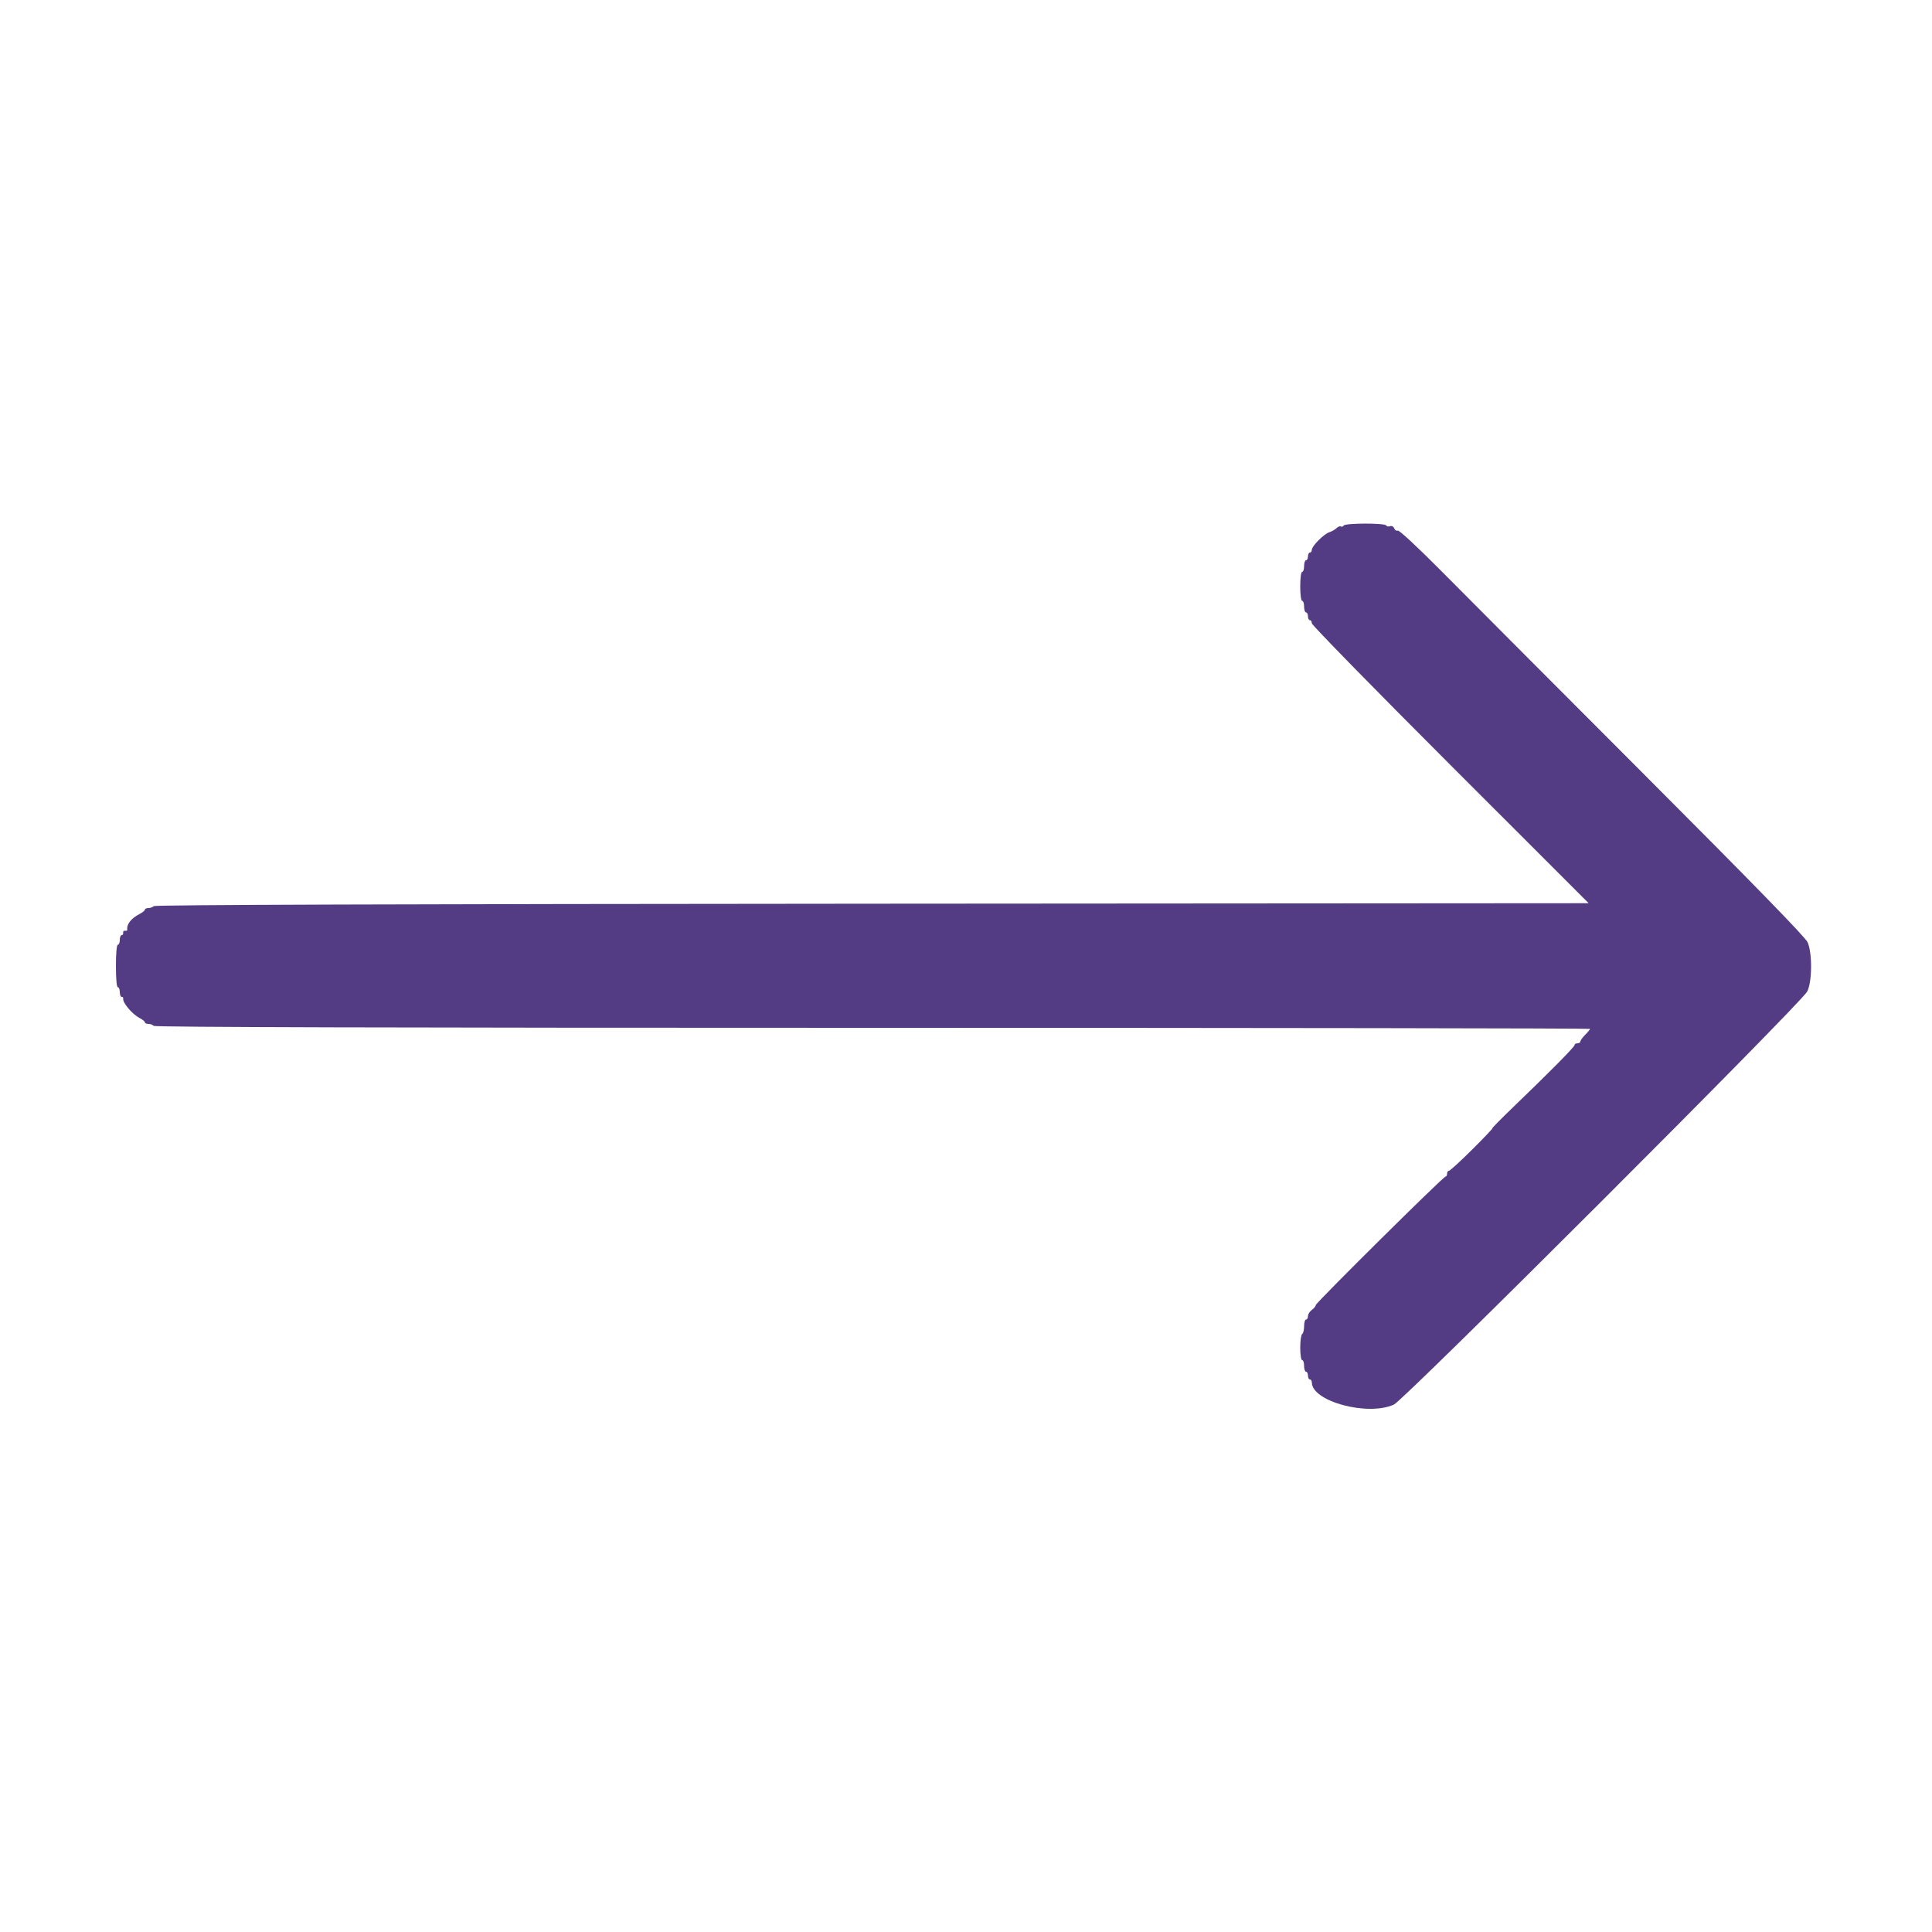 <svg id="svg" version="1.1" xmlns="http://www.w3.org/2000/svg" xmlns:xlink="http://www.w3.org/1999/xlink" width="400" height="400" viewBox="0, 0, 400,400"><g id="svgg"><path id="path0" d="M278.196 108.807 C 278.058 109.030,277.792 109.118,277.605 109.003 C 277.418 108.887,277.017 109.041,276.714 109.344 C 276.411 109.647,275.744 110.027,275.233 110.189 C 274.098 110.550,271.600 113.055,271.600 113.834 C 271.600 114.145,271.420 114.400,271.200 114.400 C 270.980 114.400,270.800 114.760,270.800 115.200 C 270.800 115.640,270.620 116.000,270.400 116.000 C 270.180 116.000,270.000 116.540,270.000 117.200 C 270.000 117.860,269.820 118.400,269.600 118.400 C 269.369 118.400,269.200 119.667,269.200 121.400 C 269.200 123.133,269.369 124.400,269.600 124.400 C 269.820 124.400,270.000 124.940,270.000 125.600 C 270.000 126.260,270.180 126.800,270.400 126.800 C 270.620 126.800,270.800 127.160,270.800 127.600 C 270.800 128.040,270.980 128.400,271.200 128.400 C 271.420 128.400,271.600 128.692,271.600 129.049 C 271.600 129.406,284.495 142.591,300.256 158.349 L 328.912 187.000 180.575 187.101 C 82.485 187.167,32.104 187.336,31.839 187.601 C 31.620 187.820,31.116 188.000,30.720 188.000 C 30.324 188.000,30.000 188.150,30.000 188.332 C 30.000 188.515,29.505 188.919,28.900 189.230 C 27.152 190.127,26.176 191.380,26.353 192.500 C 26.379 192.665,26.175 192.755,25.900 192.700 C 25.625 192.645,25.445 192.825,25.500 193.100 C 25.555 193.375,25.420 193.600,25.200 193.600 C 24.980 193.600,24.800 194.050,24.800 194.600 C 24.800 195.150,24.620 195.600,24.400 195.600 C 24.158 195.600,24.000 197.333,24.000 200.000 C 24.000 202.667,24.158 204.400,24.400 204.400 C 24.620 204.400,24.800 204.850,24.800 205.400 C 24.800 205.950,24.980 206.400,25.200 206.400 C 25.420 206.400,25.560 206.535,25.511 206.700 C 25.277 207.490,27.335 209.960,28.900 210.768 C 29.505 211.080,30.000 211.485,30.000 211.668 C 30.000 211.850,30.349 212.000,30.776 212.000 C 31.203 212.000,31.664 212.180,31.800 212.400 C 31.964 212.666,82.004 212.800,180.624 212.800 C 262.341 212.800,329.200 212.898,329.200 213.018 C 329.200 213.138,328.750 213.686,328.200 214.236 C 327.650 214.786,327.200 215.408,327.200 215.618 C 327.200 215.828,326.930 216.000,326.600 216.000 C 326.270 216.000,326.000 216.163,326.000 216.363 C 326.000 216.743,320.799 222.002,313.207 229.300 C 310.746 231.665,308.844 233.600,308.980 233.600 C 309.115 233.600,307.234 235.580,304.800 238.000 C 302.366 240.420,300.200 242.400,299.987 242.400 C 299.774 242.400,299.600 242.670,299.600 243.000 C 299.600 243.330,299.456 243.600,299.280 243.600 C 298.810 243.600,272.400 269.760,272.400 270.226 C 272.400 270.445,272.040 270.883,271.600 271.200 C 271.160 271.517,270.800 272.097,270.800 272.488 C 270.800 272.880,270.620 273.200,270.400 273.200 C 270.180 273.200,270.000 273.819,270.000 274.576 C 270.000 275.333,269.820 276.064,269.600 276.200 C 269.380 276.336,269.200 277.607,269.200 279.024 C 269.200 280.475,269.375 281.600,269.600 281.600 C 269.820 281.600,270.000 282.140,270.000 282.800 C 270.000 283.460,270.180 284.000,270.400 284.000 C 270.620 284.000,270.800 284.360,270.800 284.800 C 270.800 285.240,270.980 285.600,271.200 285.600 C 271.420 285.600,271.600 285.876,271.600 286.213 C 271.600 290.150,283.170 293.274,288.596 290.802 C 290.736 289.827,372.919 207.696,374.164 205.289 C 375.192 203.299,375.239 197.321,374.244 195.076 C 373.783 194.034,362.967 182.935,340.084 160.019 C 321.668 141.576,302.846 122.700,298.258 118.072 C 293.589 113.362,289.693 109.743,289.410 109.852 C 289.131 109.959,288.788 109.747,288.648 109.381 C 288.504 109.005,288.140 108.814,287.809 108.941 C 287.488 109.064,287.119 108.993,286.989 108.783 C 286.669 108.265,278.517 108.287,278.196 108.807 " stroke="none" fill="#543c84" fill-rule="evenodd"></path><path id="path1" d="" stroke="none" fill="#583c84" fill-rule="evenodd"></path><path id="path2" d="" stroke="none" fill="#583c84" fill-rule="evenodd"></path><path id="path3" d="" stroke="none" fill="#583c84" fill-rule="evenodd"></path><path id="path4" d="" stroke="none" fill="#583c84" fill-rule="evenodd"></path></g></svg>